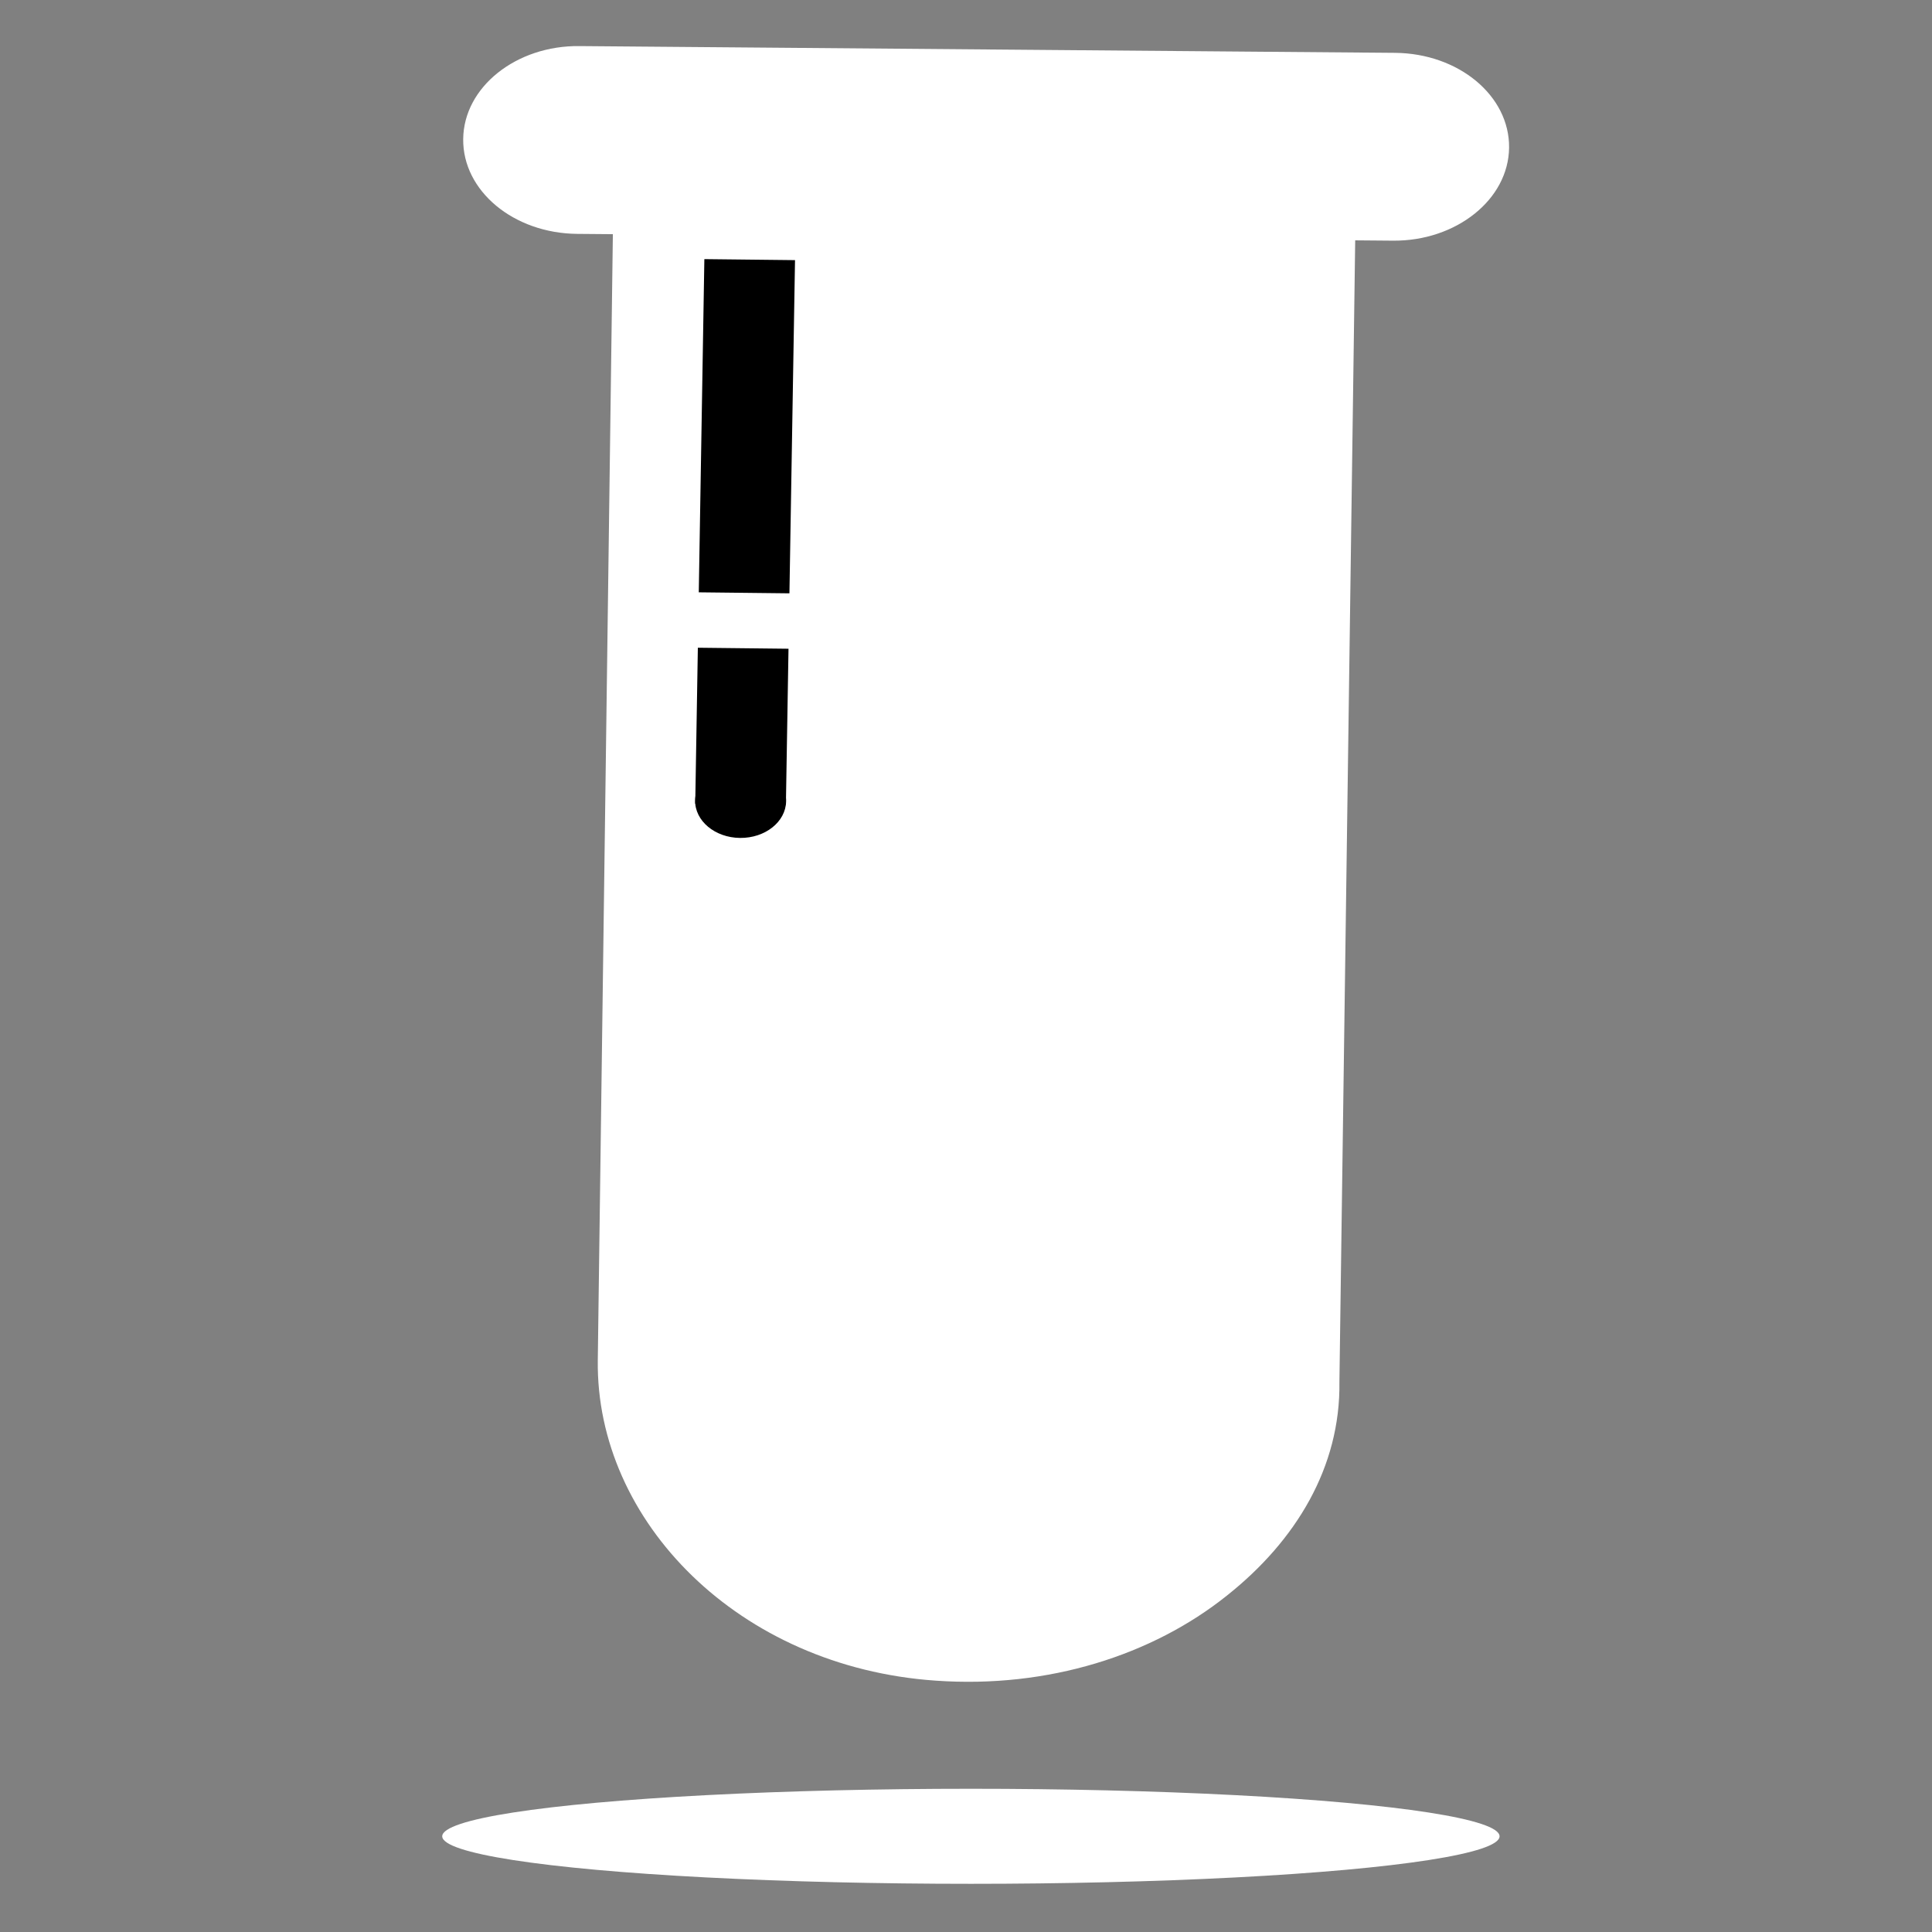 <?xml version="1.0" encoding="UTF-8" standalone="no"?>
<svg
   xmlns:dc="http://purl.org/dc/elements/1.1/"
   xmlns:cc="http://creativecommons.org/ns#"
   xmlns:rdf="http://www.w3.org/1999/02/22-rdf-syntax-ns#"
   xmlns:svg="http://www.w3.org/2000/svg"
   xmlns="http://www.w3.org/2000/svg"
   xmlns:sodipodi="http://sodipodi.sourceforge.net/DTD/sodipodi-0.dtd"
   xmlns:inkscape="http://www.inkscape.org/namespaces/inkscape"
   viewBox="0 0 512 512"
   version="1.1"
   id="svg4"
   sodipodi:docname="vial-solid.svg"
   inkscape:version="1.0.2-2 (e86c870879, 2021-01-15)">
  <rect x="0" y="0" width="512" height="512" fill="#808080" stroke="none"/>
  <defs
     id="defs8" />
  <sodipodi:namedview
     pagecolor="#ffffff"
     bordercolor="#666666"
     borderopacity="1"
     objecttolerance="10"
     gridtolerance="10"
     guidetolerance="10"
     inkscape:pageopacity="0"
     inkscape:pageshadow="2"
     inkscape:window-width="1920"
     inkscape:window-height="1017"
     id="namedview6"
     showgrid="false"
     inkscape:zoom="0.58695387"
     inkscape:cx="-72.352996"
     inkscape:cy="-70.619459"
     inkscape:window-x="-8"
     inkscape:window-y="-8"
     inkscape:window-maximized="1"
     inkscape:current-layer="svg4" />
  <!--! Font Awesome Pro 6.1.2 by @fontawesome - https://fontawesome.com License - https://fontawesome.com/license (Commercial License) Copyright 2022 Fonticons, Inc. -->
  <g
     id="g892"
     transform="matrix(1.567,0,0,1.277,499.362,122.802)">
    <path
       d="M -82.756,-85.198 -220.643,-86.601 c -5.375,-0.087 -10.277,2.05 -13.847,5.548 -3.569,3.497 -5.797,8.347 -5.848,13.728 -0.11,10.772 8.527,19.587 19.3,19.696 l 6.012,0.062 -2.55,233.717 c -0.34,33.395 23.86,63.647 57.124,66.461 19.116,1.659 36.718,-5.35 49.228,-17.608 l 0.195,-0.191 c 11.483,-11.251 19.08,-26.46 18.877,-44.195 l 2.669,-236.904 6.348,0.065 c 5.369,0.074 10.261,-2.074 13.83,-5.571 3.569,-3.497 5.797,-8.347 5.848,-13.728 0.09,-10.775 -8.525,-19.567 -19.298,-19.677 z"
       id="path2"
       style="fill:#ffffff;stroke-width:0.609"
       sodipodi:nodetypes="ccscccccsscccscsc" />
    <ellipse
       style="fill:#ffffff;fill-opacity:1;stroke:none;stroke-width:3.185;stroke-linecap:round;stroke-linejoin:round"
       id="path835"
       cx="-154.477"
       cy="284.913"
       rx="89.408"
       ry="9.862" />
    <g
       id="g884"
       transform="rotate(0.782,4054.093,-14385.094)"
       style="fill:#000000">
      <rect
         style="fill:#000000;fill-opacity:1;stroke:none;stroke-width:3.66;stroke-linecap:round;stroke-linejoin:round"
         id="rect857"
         width="15.333"
         height="69.153"
         x="-3.407"
         y="14.329" />
      <rect
         style="fill:#000000;fill-opacity:1;stroke:none;stroke-width:2.504;stroke-linecap:round;stroke-linejoin:round"
         id="rect857-3"
         width="15.333"
         height="32.371"
         x="-3.407"
         y="94.982" />
      <circle
         style="fill:#000000;fill-opacity:1;stroke:none;stroke-width:9.072;stroke-linecap:round;stroke-linejoin:round"
         id="path879"
         cx="4.259"
         cy="126.66"
         r="7.693" />
    </g>
  </g>
</svg>

